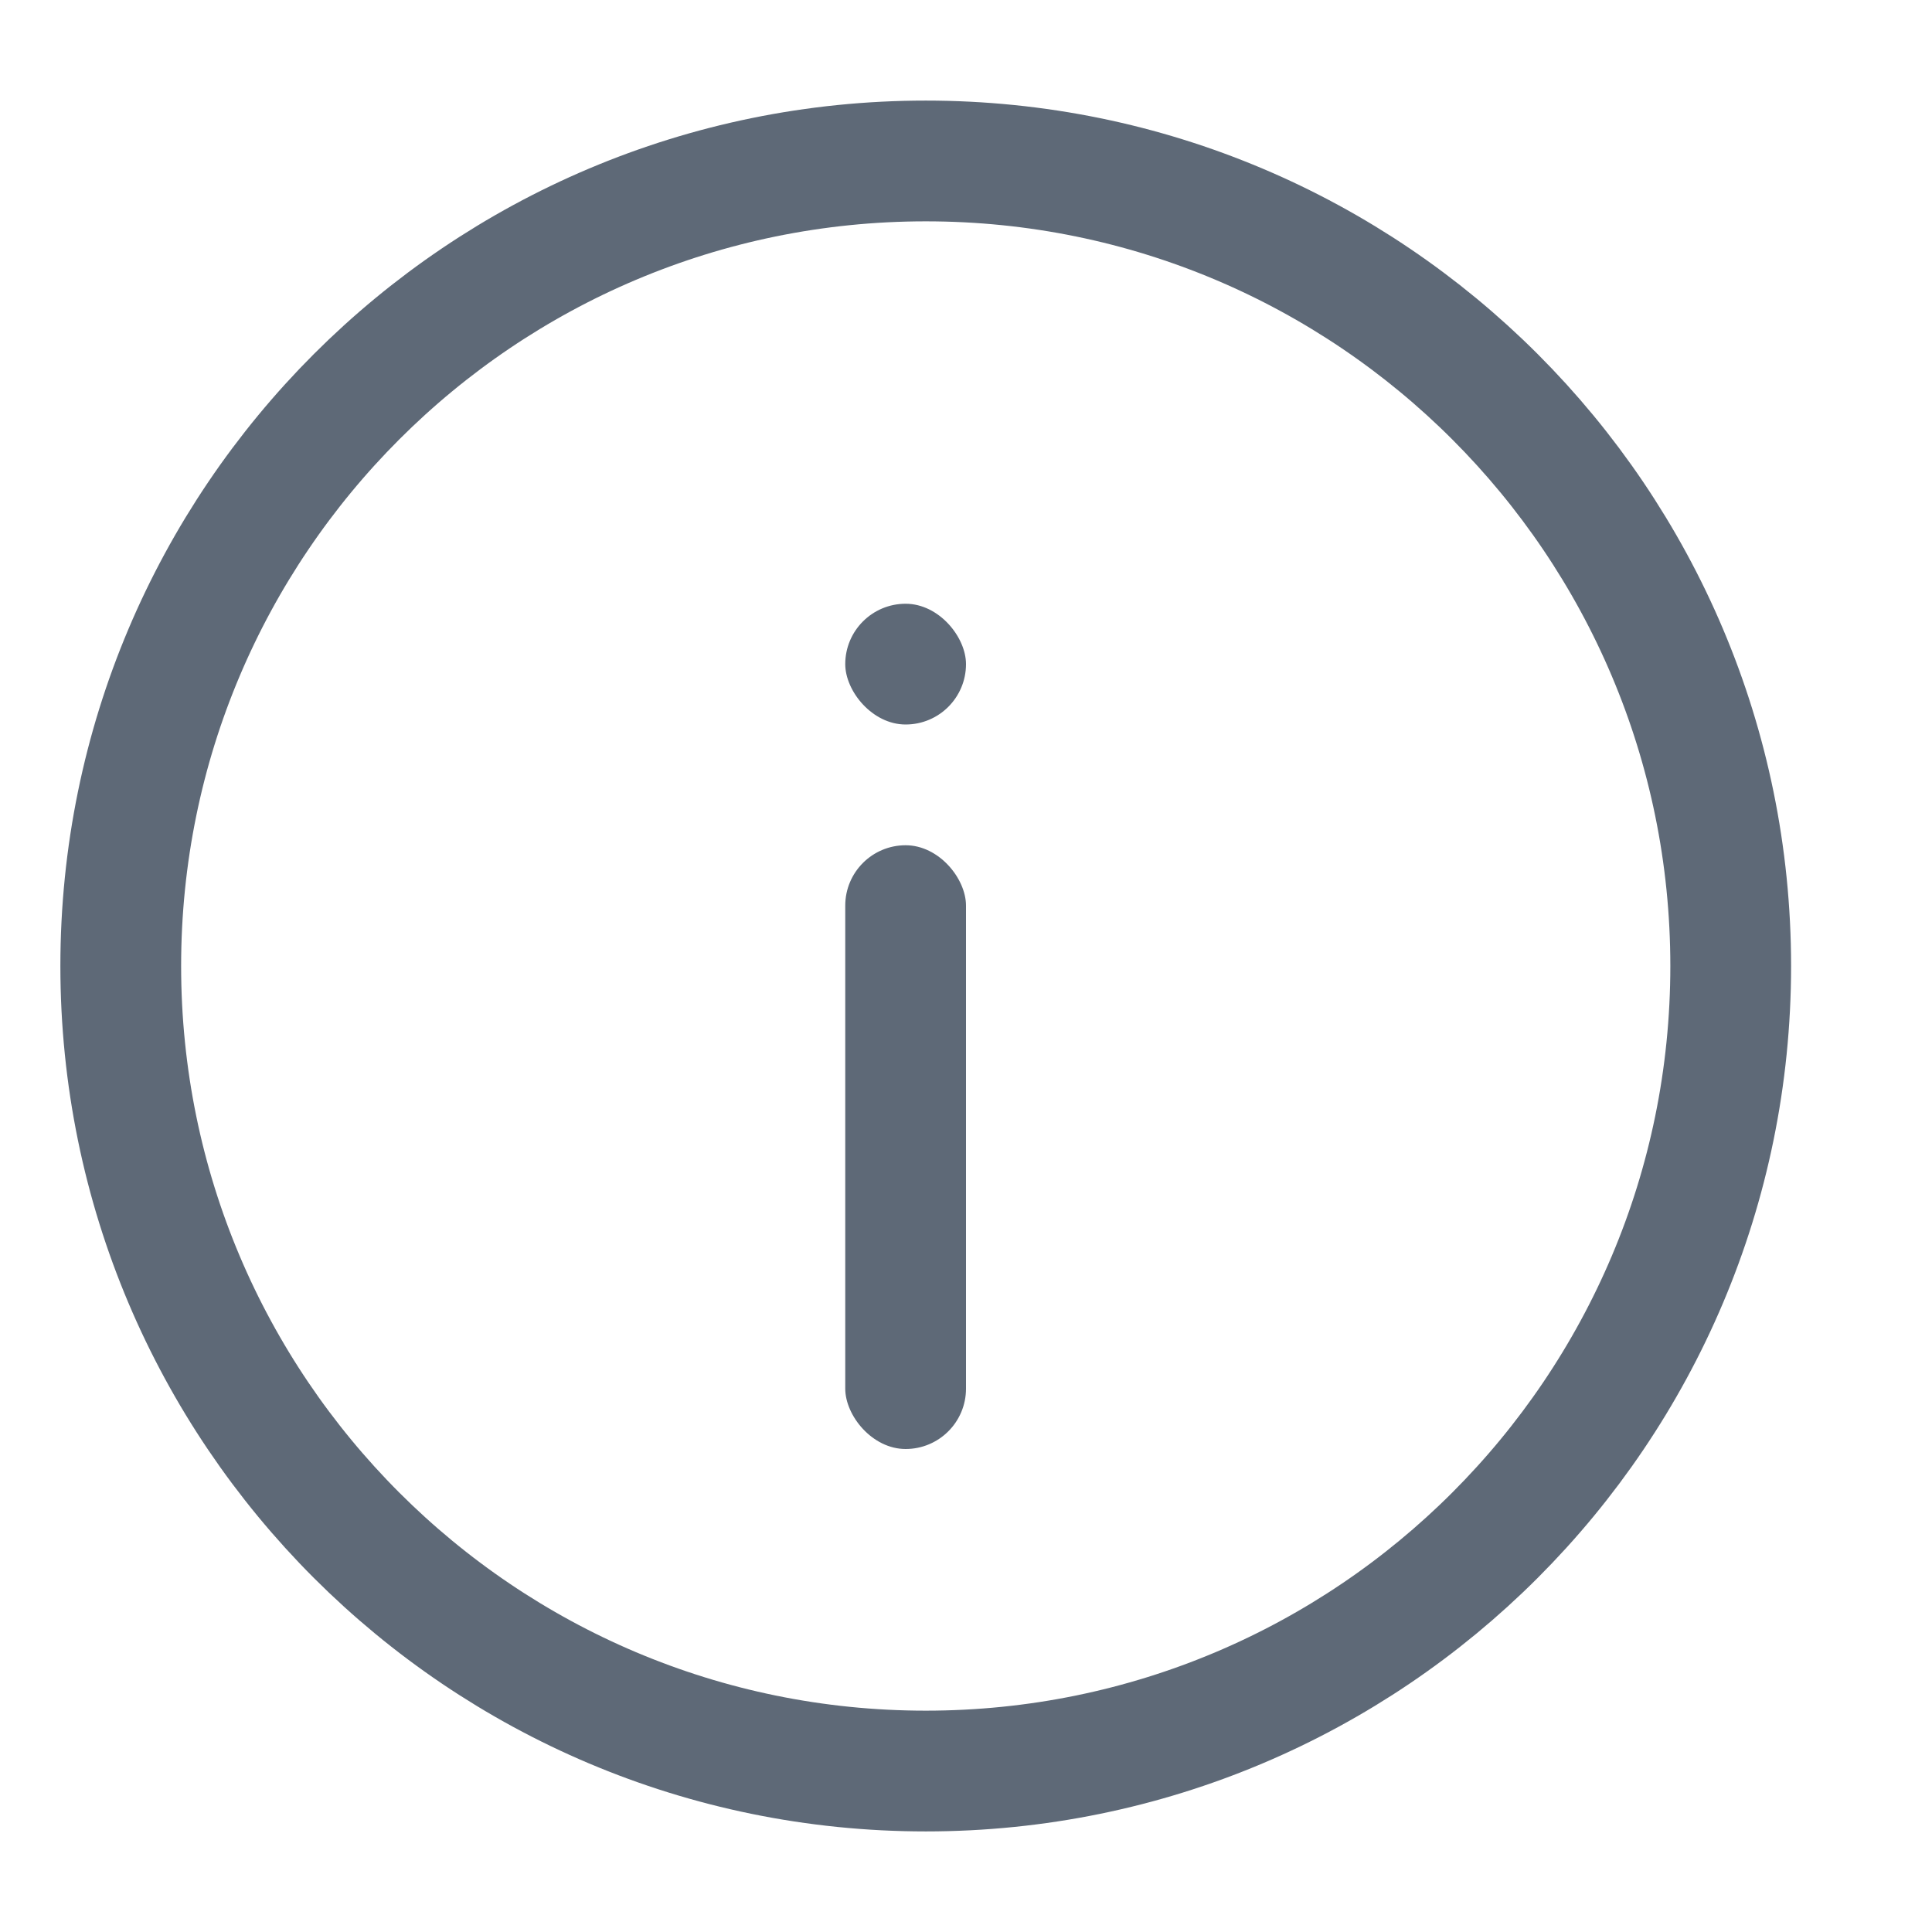 <svg width="16" height="16" viewBox="0 0 16 16" fill="none" xmlns="http://www.w3.org/2000/svg">
<path fill-rule="evenodd" clip-rule="evenodd" d="M7.667 14.667C11.349 14.667 14.333 11.682 14.333 8C14.333 4.318 11.349 1.333 7.667 1.333C3.985 1.333 1 4.318 1 8C1 11.682 3.985 14.667 7.667 14.667Z" stroke="#5E6977"/>
<rect x="7" y="7" width="1" height="5" rx="0.5" fill="#5E6977"/>
<rect x="7" y="5" width="1" height="1" rx="0.5" fill="#5E6977"/>
</svg>
